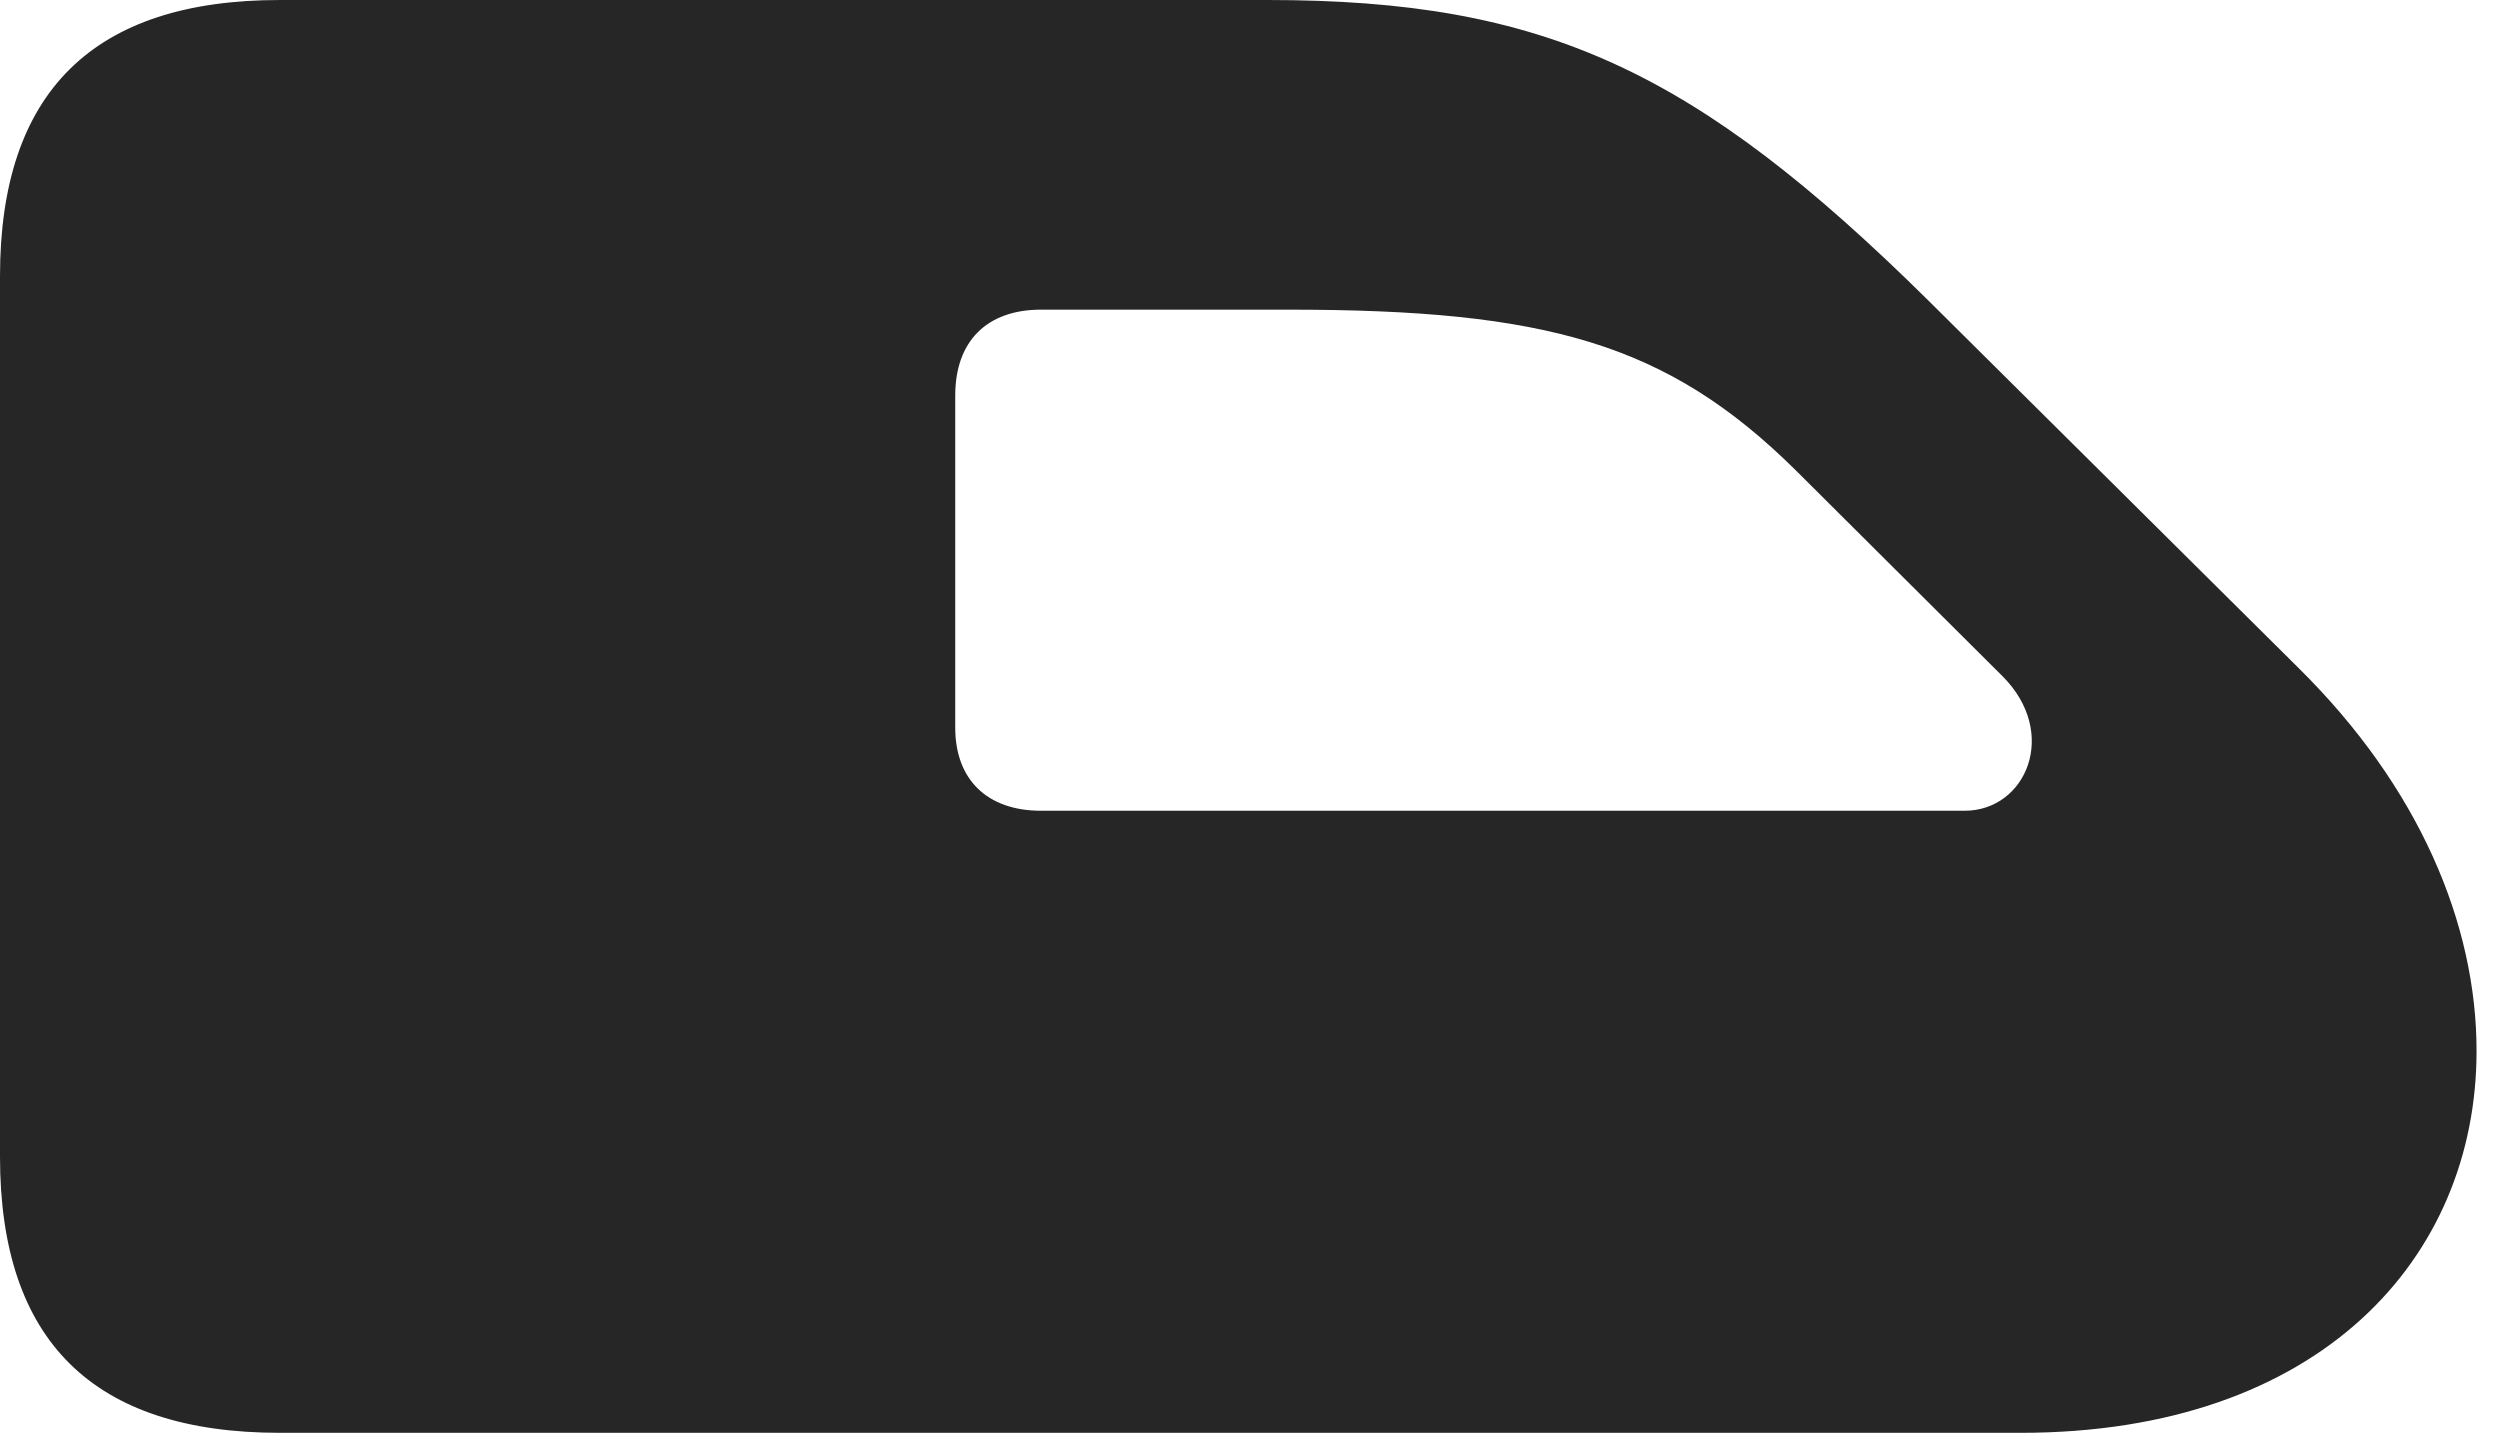 <?xml version="1.0" encoding="UTF-8"?>
<!--Generator: Apple Native CoreSVG 326-->
<!DOCTYPE svg
PUBLIC "-//W3C//DTD SVG 1.1//EN"
       "http://www.w3.org/Graphics/SVG/1.1/DTD/svg11.dtd">
<svg version="1.1" xmlns="http://www.w3.org/2000/svg" xmlns:xlink="http://www.w3.org/1999/xlink" viewBox="0 0 37.857 21.697">
 <g>
  <rect height="21.697" opacity="0" width="37.857" x="0" y="0"/>
  <path d="M0 17.514C0 20.303 1.408 21.697 4.238 21.697L30.598 21.697C35.137 21.697 37.502 19.045 37.502 15.914C37.502 14 36.641 11.922 34.795 10.104L29.203 4.553C25.662 1.053 23.379 0 19.195 0L4.238 0C1.408 0 0 1.395 0 4.184ZM14.465 11.02L14.465 5.988C14.465 5.168 14.943 4.689 15.764 4.689L19.51 4.689C23.406 4.689 25.238 5.195 27.18 7.109L30.324 10.24C31.186 11.102 30.68 12.277 29.75 12.277L15.764 12.277C14.943 12.277 14.465 11.799 14.465 11.02Z" fill="black" fill-opacity="0.85"/>
 </g>
</svg>
